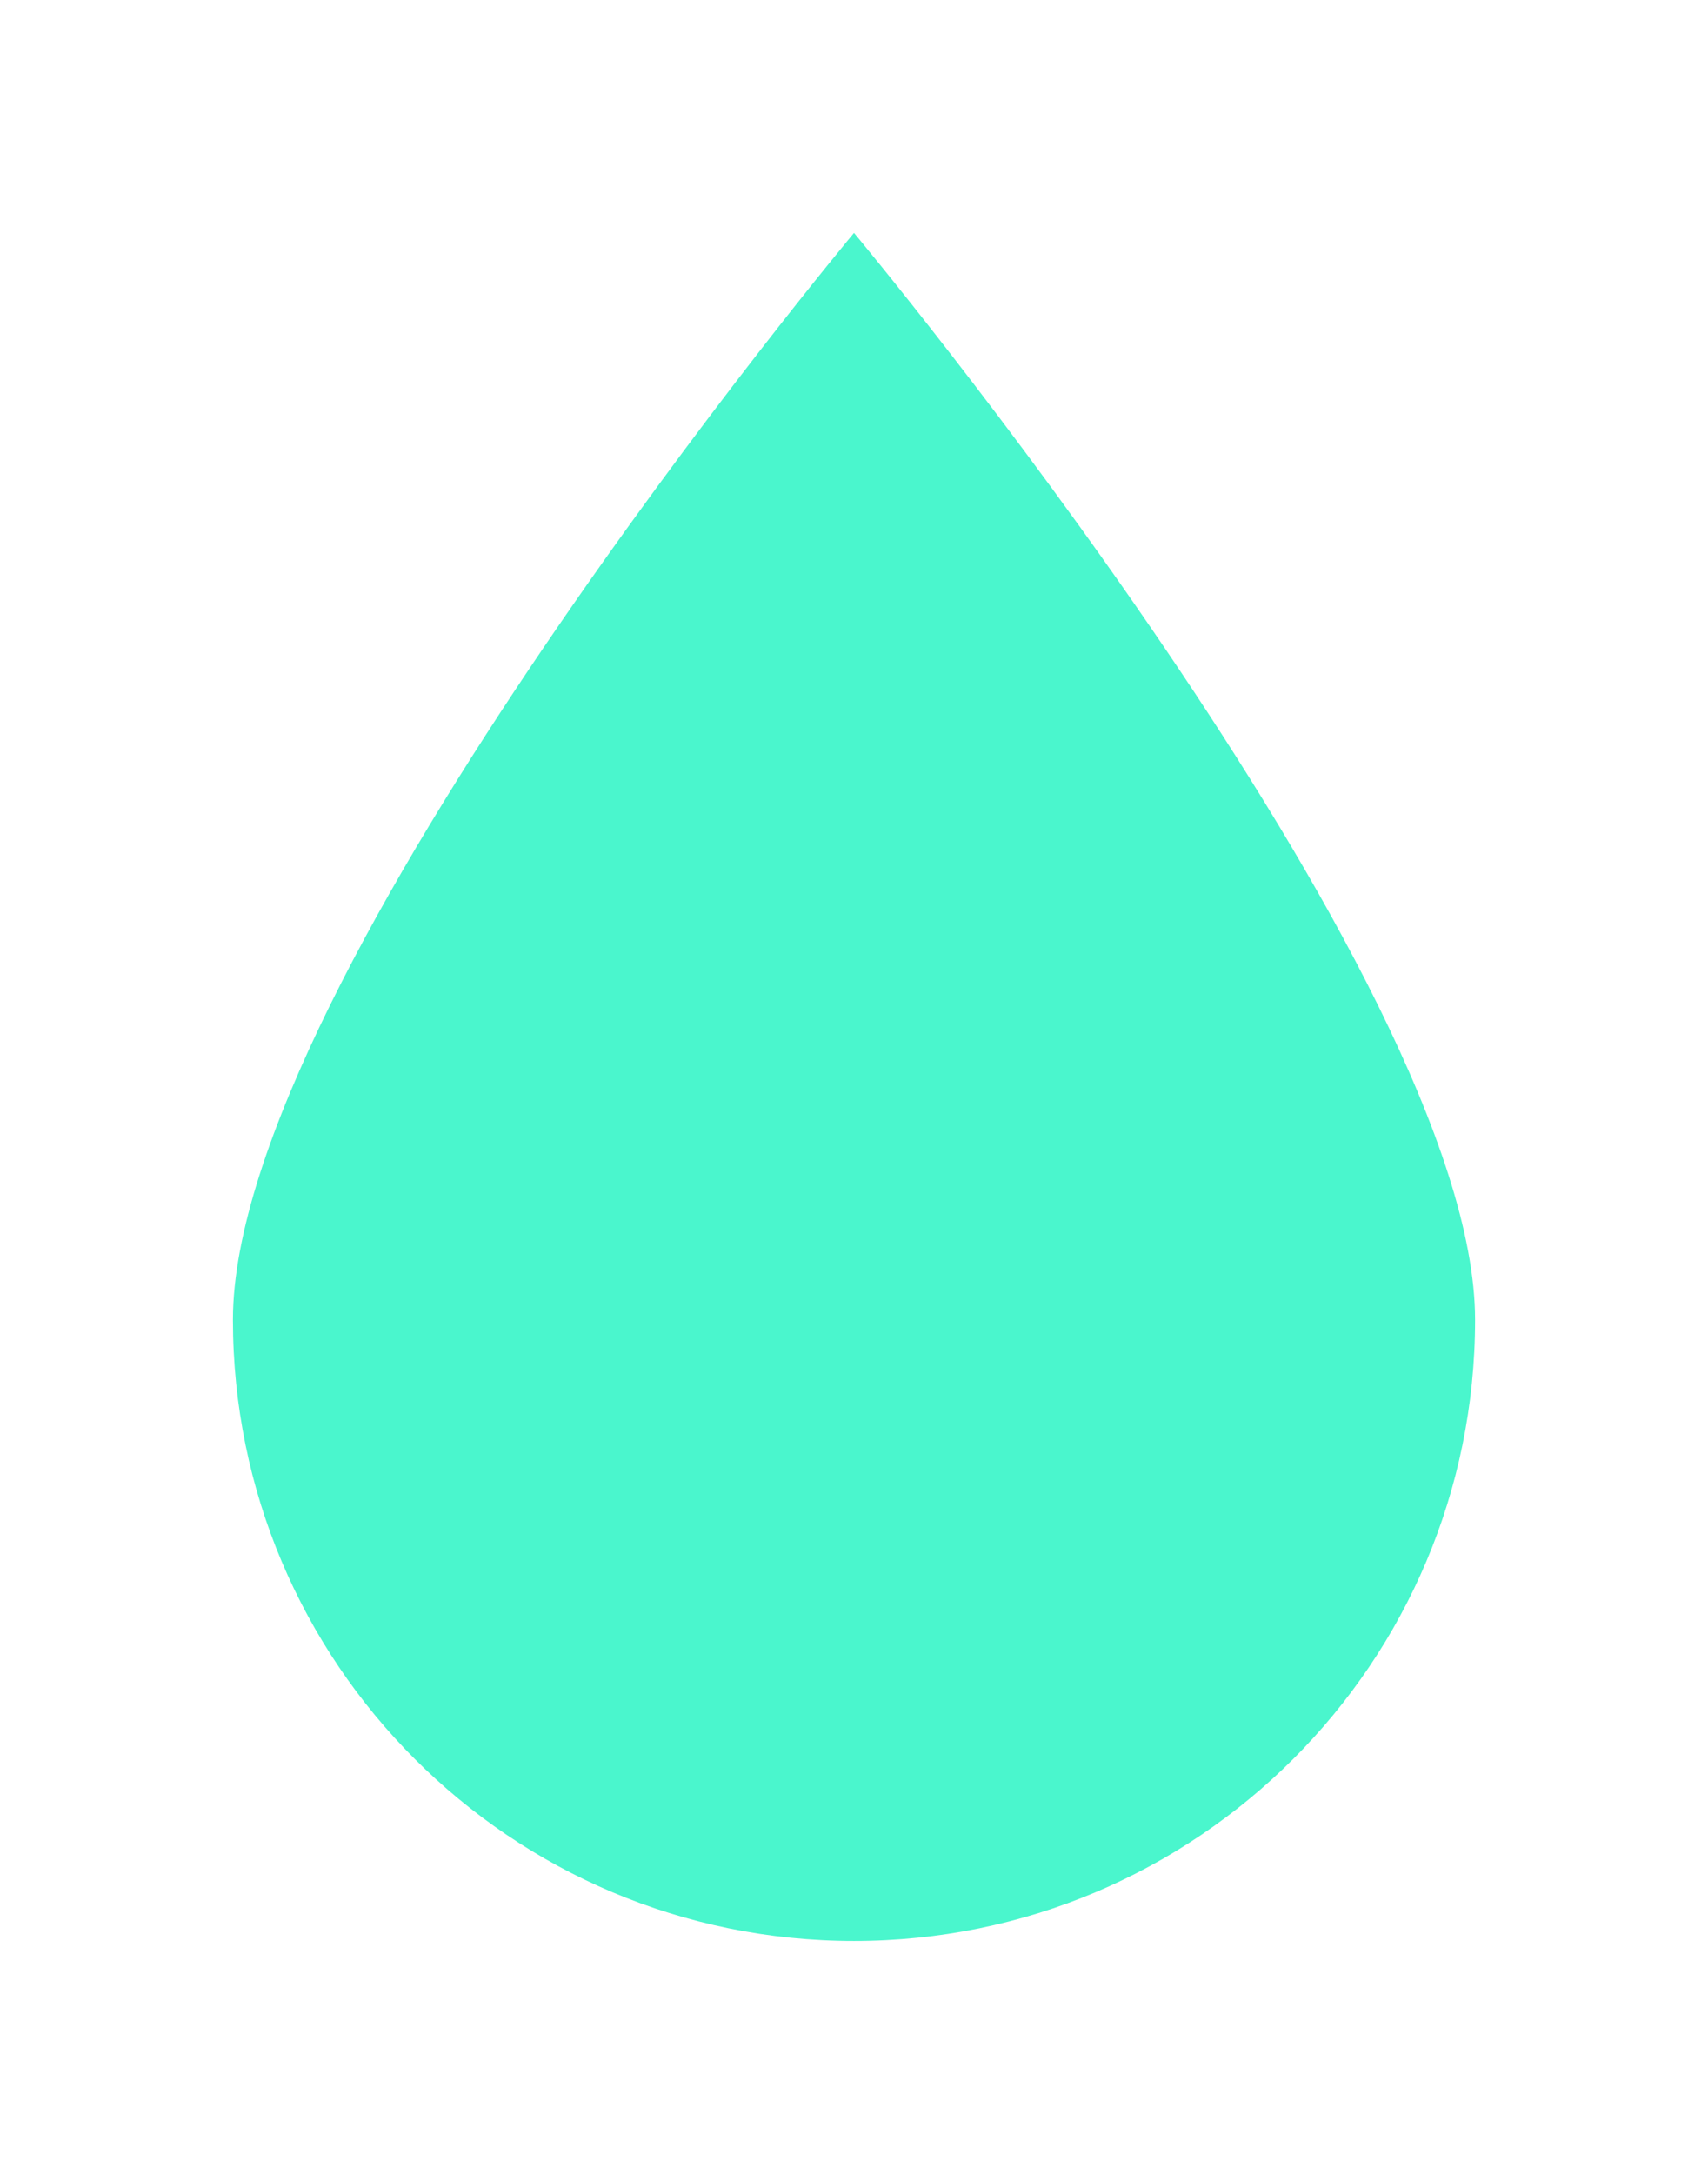 <svg width="33" height="42" viewBox="0 0 33 42" fill="none" xmlns="http://www.w3.org/2000/svg">
<g filter="url(#filter0_d_0_2821)">
<path fill-rule="evenodd" clip-rule="evenodd" d="M4.5 21.5C4.5 28.127 9.873 33.5 16.5 33.5C23.127 33.5 28.5 28.127 28.5 21.5C28.5 14.873 16.5 0.5 16.5 0.5C16.5 0.5 4.5 14.873 4.5 21.5Z" fill="#4AF6CD"/>
</g>
<defs>
<filter id="filter0_d_0_2821" x="0.5" y="0.5" width="32" height="41" filterUnits="userSpaceOnUse" color-interpolation-filters="sRGB">
<feFlood flood-opacity="0" result="BackgroundImageFix"/>
<feColorMatrix in="SourceAlpha" type="matrix" values="0 0 0 0 0 0 0 0 0 0 0 0 0 0 0 0 0 0 127 0" result="hardAlpha"/>
<feOffset dy="4"/>
<feGaussianBlur stdDeviation="2"/>
<feComposite in2="hardAlpha" operator="out"/>
<feColorMatrix type="matrix" values="0 0 0 0 0 0 0 0 0 0 0 0 0 0 0 0 0 0 0.25 0"/>
<feBlend mode="normal" in2="BackgroundImageFix" result="effect1_dropShadow_0_2821"/>
<feBlend mode="normal" in="SourceGraphic" in2="effect1_dropShadow_0_2821" result="shape"/>
</filter>
</defs>
</svg>
